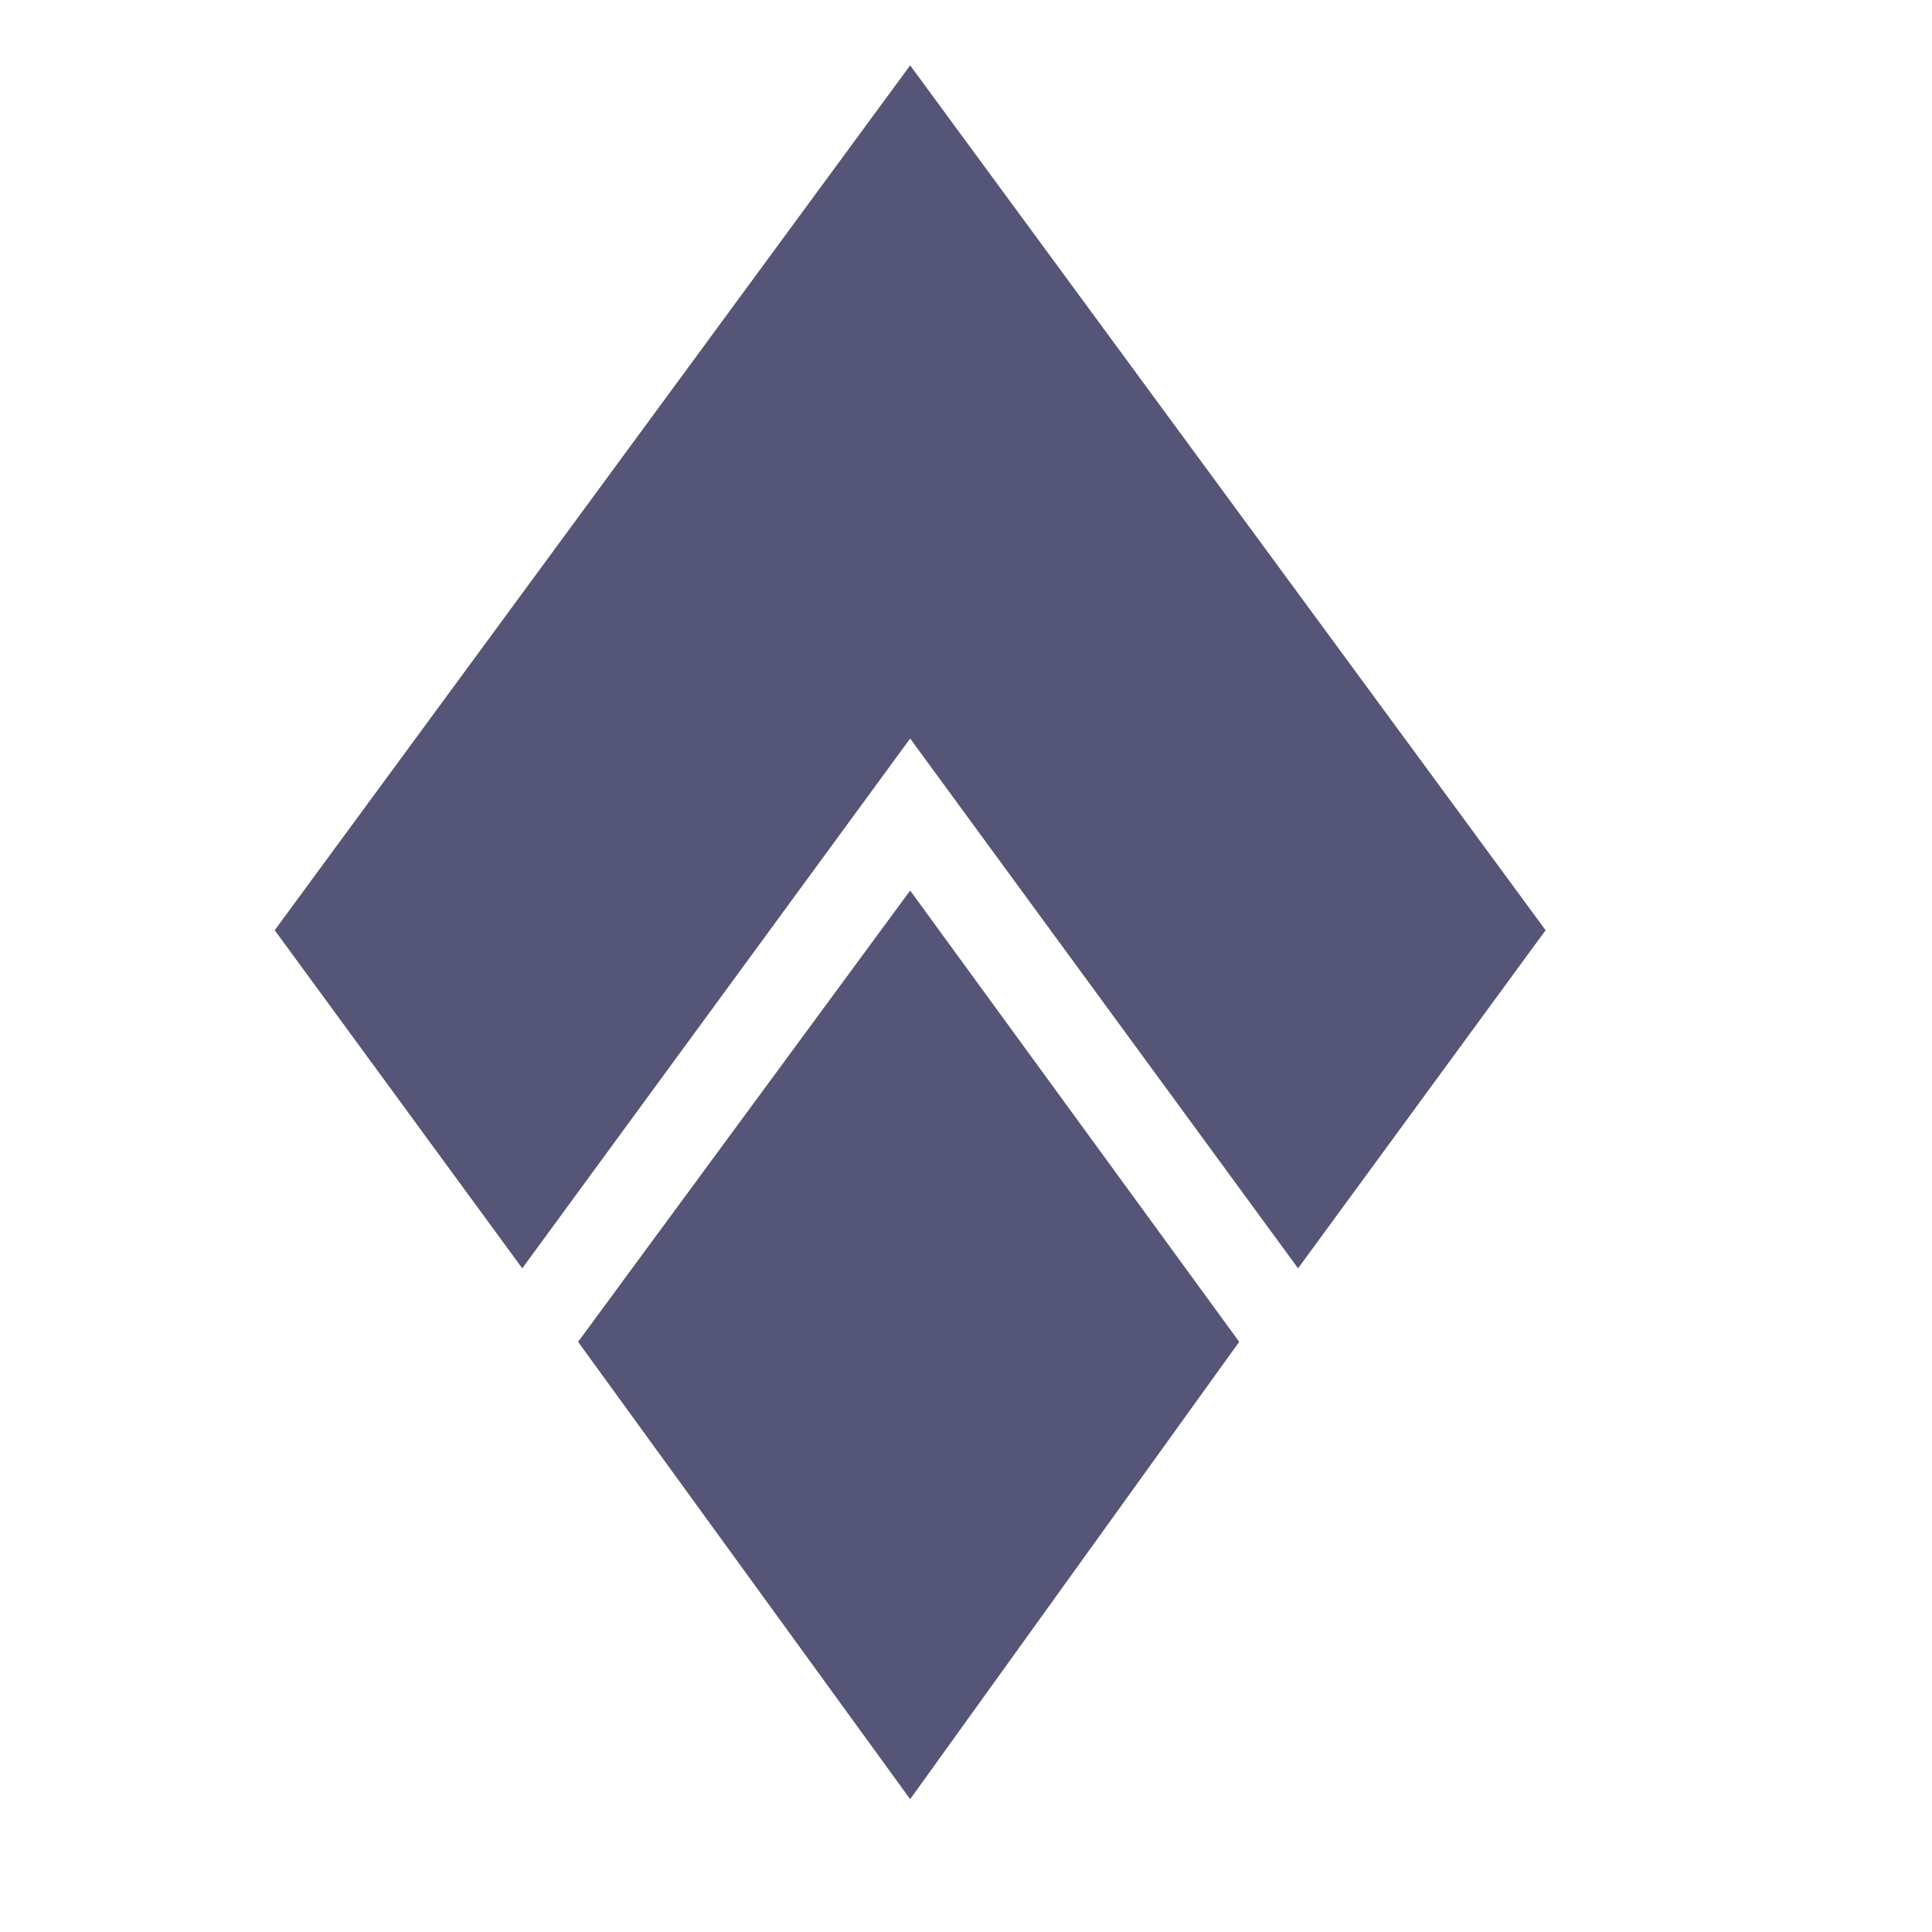 <svg version="1.1" viewBox="0 0 128 128" xmlns="http://www.w3.org/2000/svg"><style type="text/css">.Back{fill:#555577;}</style><path class="Back" d="m60.3 4.33-42.1 57.3 16.4 22.4 25.7-35.1 25.7 35.1 16.4-22.4-42.1-57.3z"/><path class="Back" d="m60.3 59-22 29.9 22 30.3 21.8-30.3-21.8-29.9z"/></svg>
